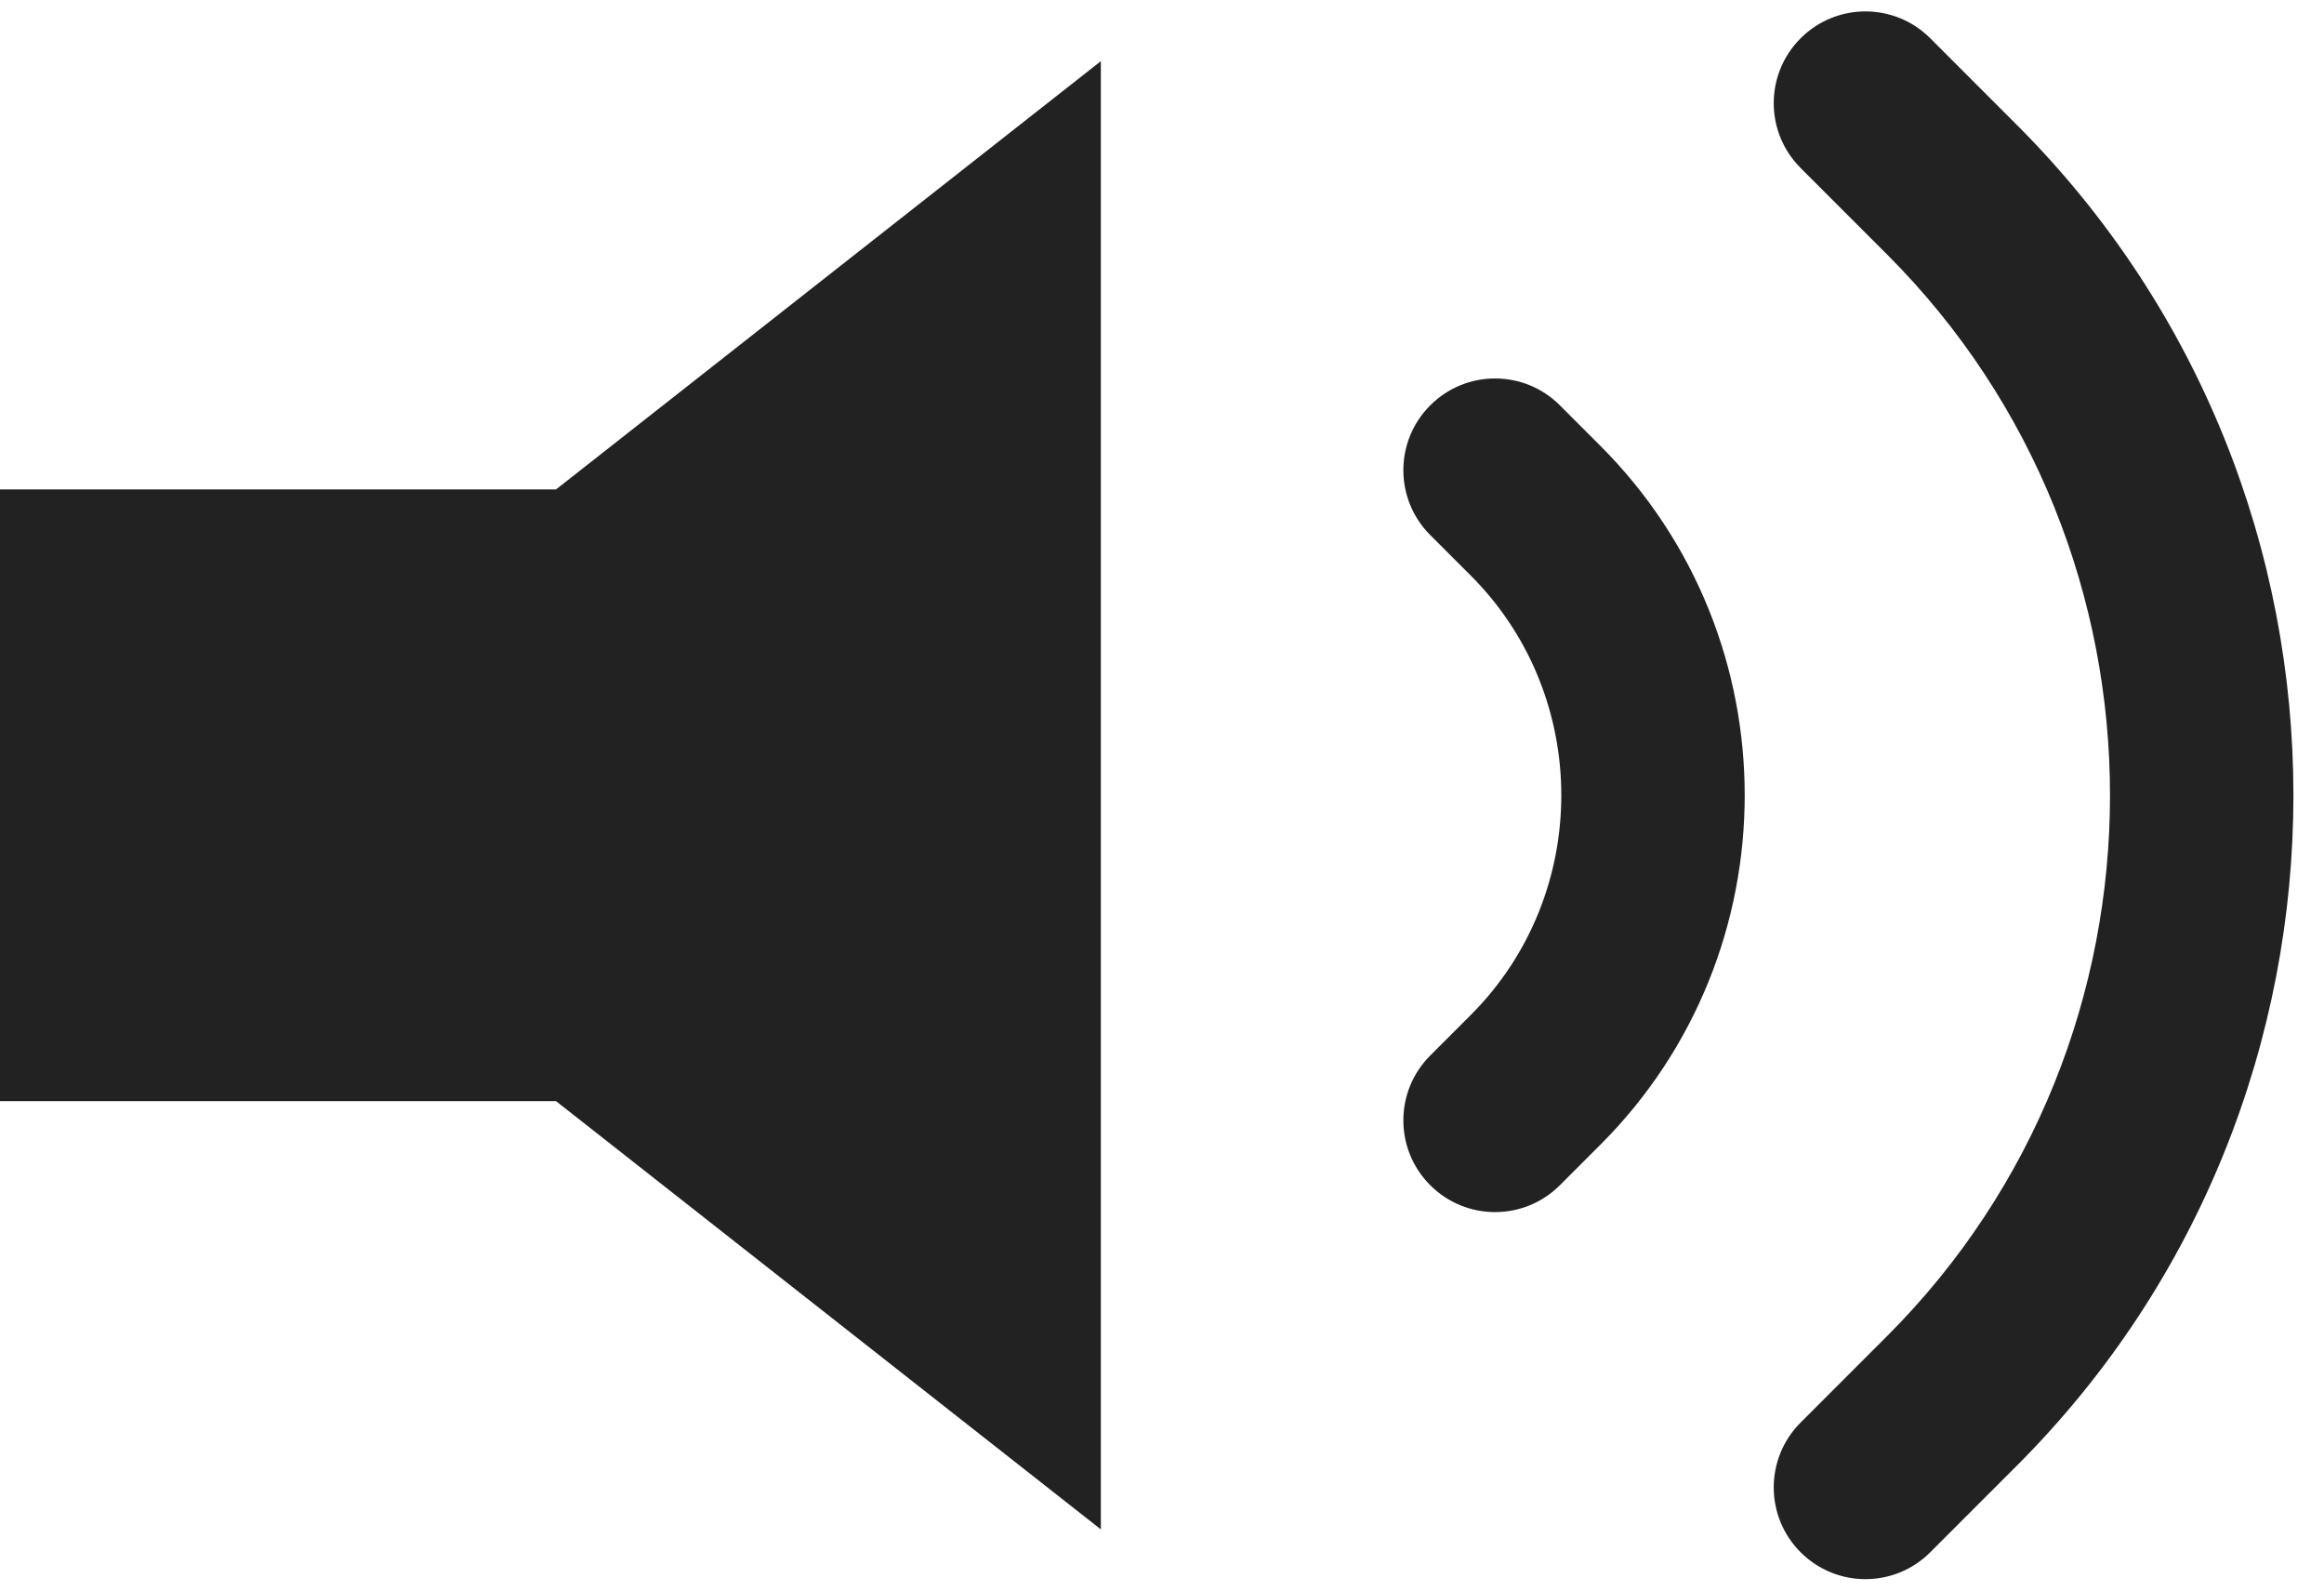 <?xml version="1.0" encoding="UTF-8" standalone="no"?>
<svg width="19px" height="13px" viewBox="0 0 19 13" version="1.1" xmlns="http://www.w3.org/2000/svg">
    <title>Volume Max</title>
    <g id="Page-1" stroke="none" stroke-width="1" fill="none" fill-rule="evenodd">
        <g id="Player" transform="translate(-2500, -315)" fill="#222">
            <g id="Volume-Max" transform="translate(2500, 315)">
                <g id="Fill-1-+-Stroke-3">
                    <path d="M4.546,4 L0,4 L0,9 L4.546,9 L9,12.5 L9,0.5 L4.546,4 Z" id="Fill-1"></path>
                    <path d="M15.428,2.08 C17.858,4.51 17.858,8.49 15.428,10.92 L14.721,11.627 C14.428,11.92 14.428,12.394 14.721,12.687 C15.014,12.98 15.488,12.98 15.781,12.687 L16.488,11.98 C19.504,8.964 19.504,4.036 16.488,1.02 L15.781,0.313 C15.488,0.02 15.014,0.02 14.721,0.313 C14.428,0.606 14.428,1.08 14.721,1.373 L15.428,2.08 Z M12.025,4.705 C13.011,5.691 13.011,7.309 12.025,8.295 L11.693,8.627 C11.4,8.92 11.4,9.394 11.693,9.687 C11.986,9.98 12.46,9.98 12.753,9.687 L13.085,9.355 C14.657,7.783 14.657,5.217 13.085,3.645 L12.753,3.313 C12.46,3.02 11.986,3.02 11.693,3.313 C11.4,3.606 11.4,4.08 11.693,4.373 L12.025,4.705 Z" id="Stroke-3"></path>
                </g>
            </g>
        </g>
    </g>
</svg>
